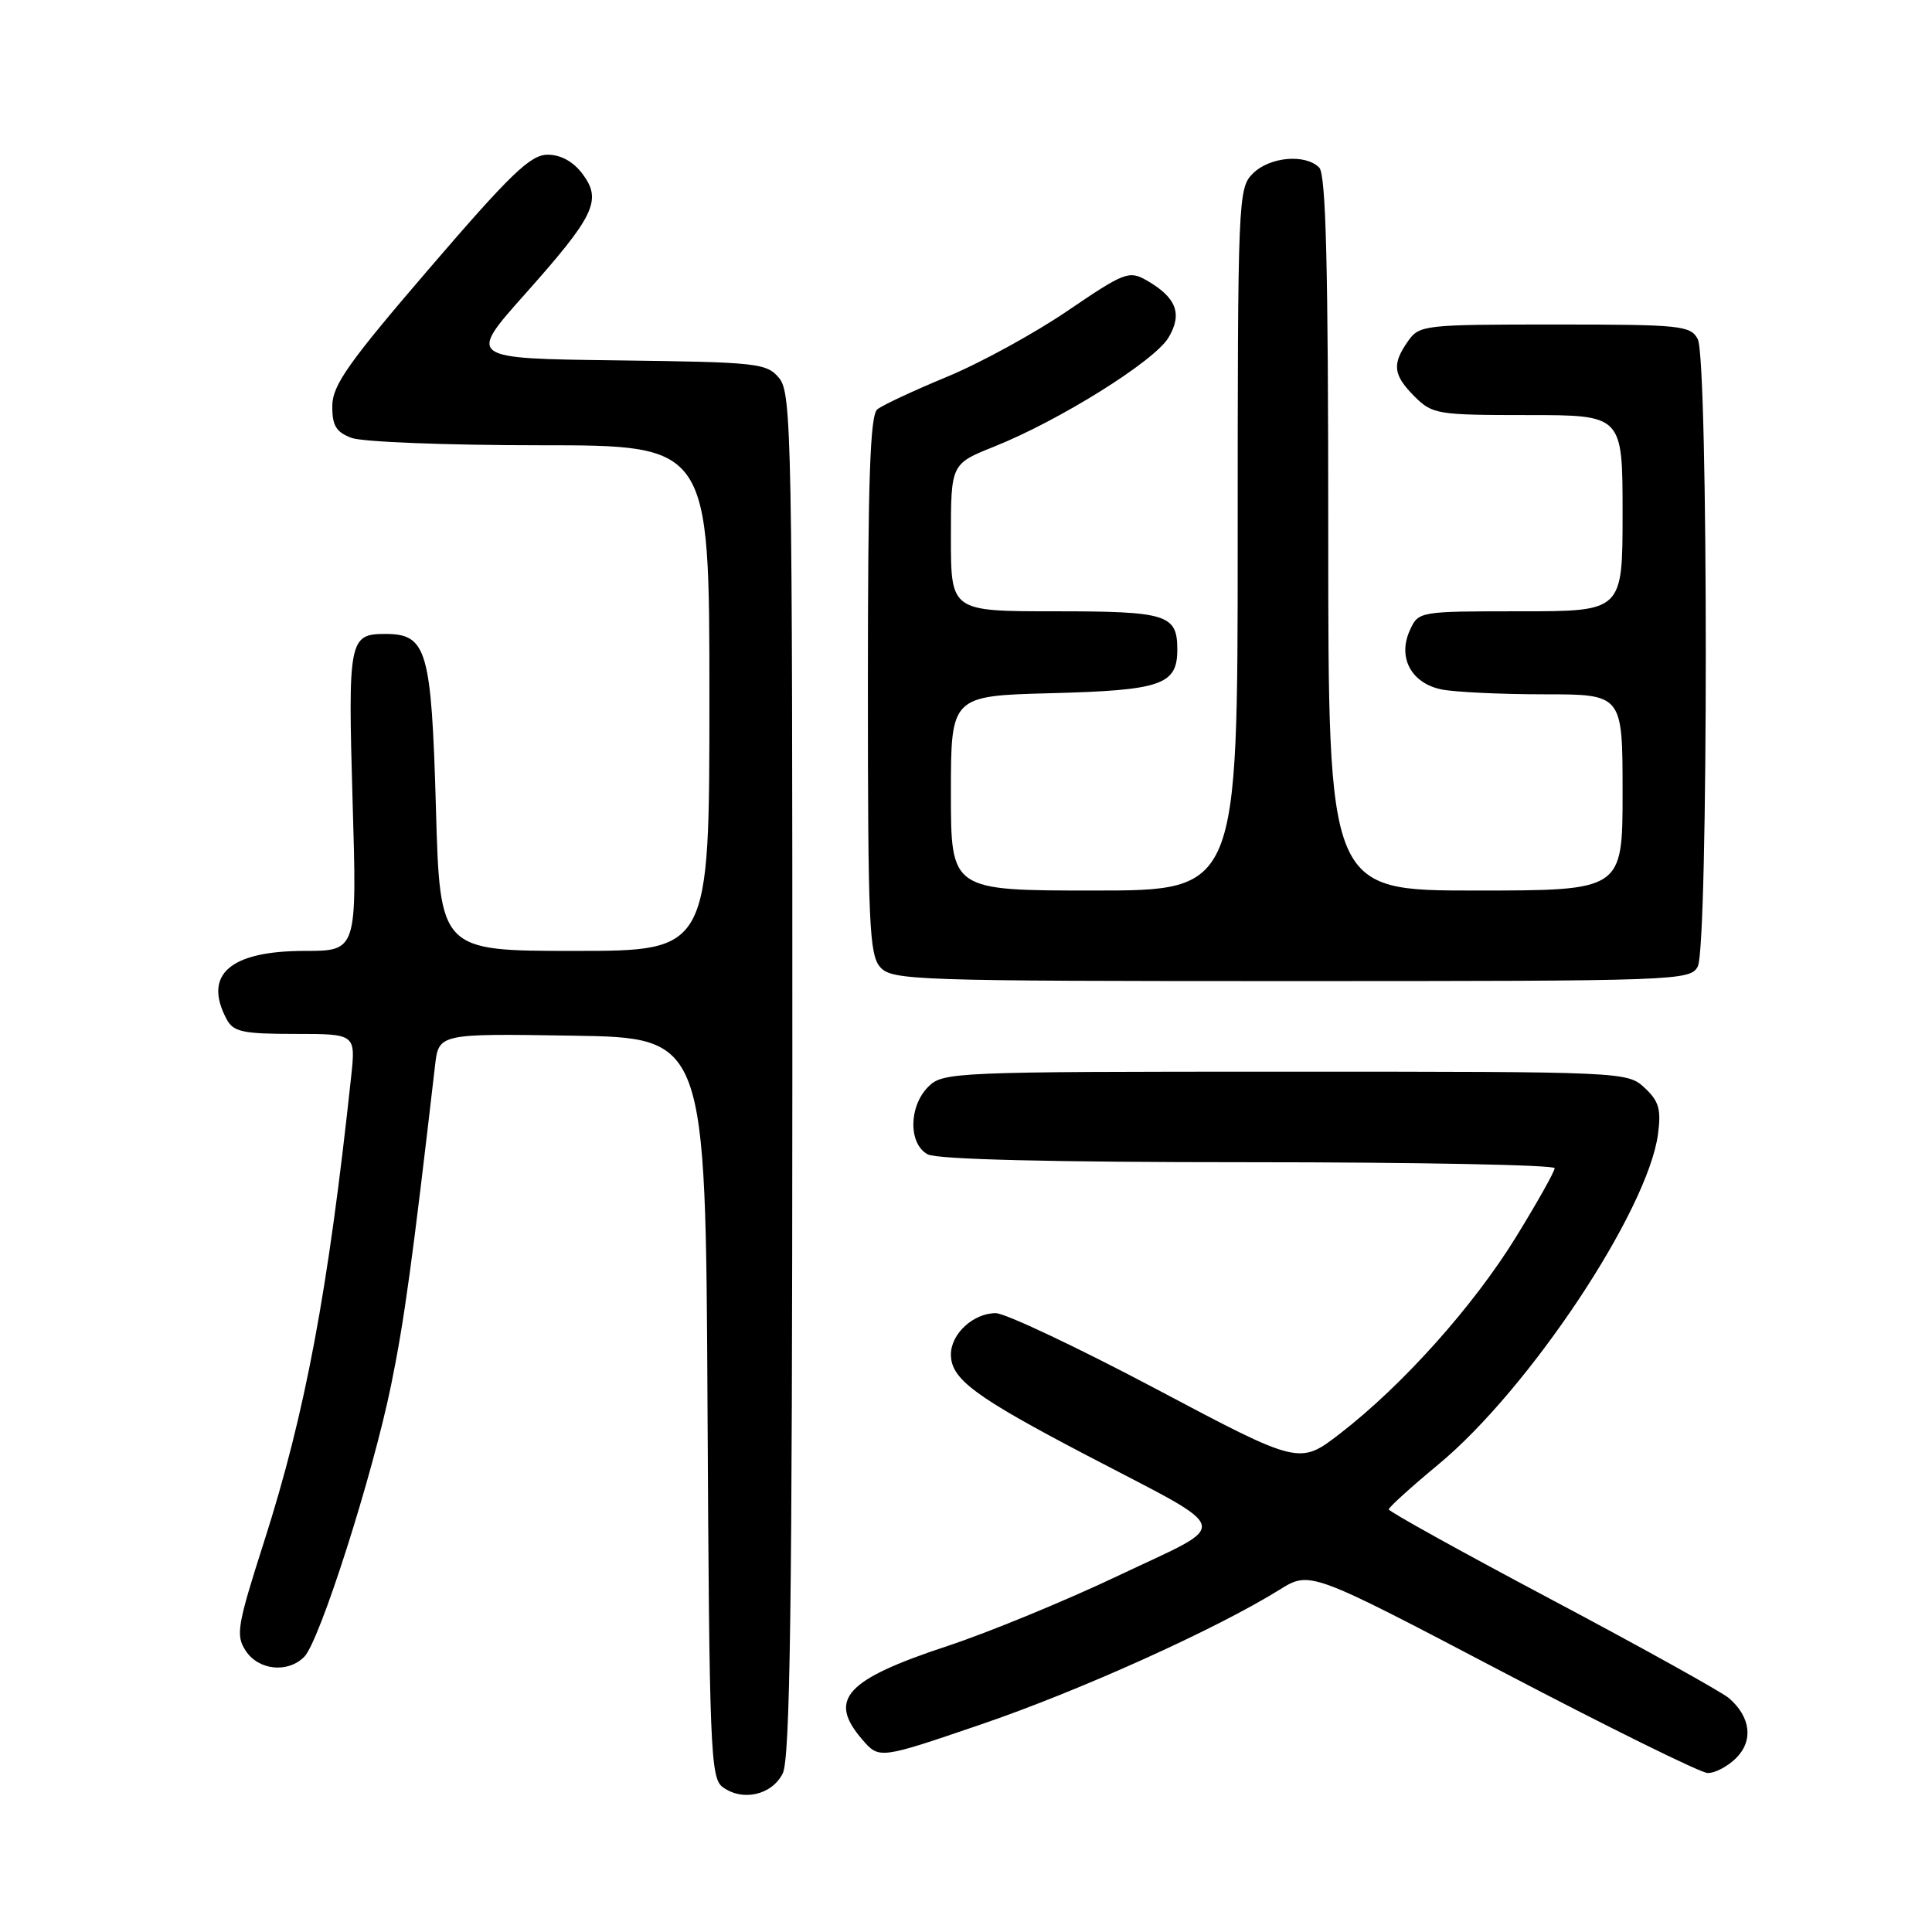 <?xml version="1.0" encoding="UTF-8" standalone="no"?>
<!DOCTYPE svg PUBLIC "-//W3C//DTD SVG 1.1//EN" "http://www.w3.org/Graphics/SVG/1.1/DTD/svg11.dtd" >
<svg xmlns="http://www.w3.org/2000/svg" xmlns:xlink="http://www.w3.org/1999/xlink" version="1.1" viewBox="0 0 256 256">
 <g >
 <path fill="currentColor"
d=" M 103.71 235.00 C 104.70 233.05 104.97 212.78 104.99 142.36 C 105.00 57.97 104.89 52.09 103.25 50.11 C 101.59 48.11 100.46 47.99 81.73 47.75 C 61.97 47.50 61.97 47.50 69.54 39.00 C 78.81 28.59 79.80 26.54 77.19 23.05 C 75.96 21.41 74.32 20.50 72.56 20.50 C 70.30 20.50 67.69 23.00 56.95 35.50 C 46.18 48.03 44.05 51.04 44.03 53.77 C 44.01 56.38 44.52 57.25 46.57 58.02 C 47.98 58.56 59.23 59.00 71.57 59.00 C 94.00 59.00 94.00 59.00 94.00 92.50 C 94.00 126.00 94.00 126.00 76.15 126.00 C 58.29 126.00 58.29 126.00 57.76 106.95 C 57.16 86.08 56.56 84.00 51.05 84.00 C 46.25 84.00 46.10 84.80 46.72 106.13 C 47.31 126.00 47.31 126.00 40.38 126.00 C 30.46 126.00 26.87 129.15 30.04 135.07 C 30.93 136.73 32.18 137.00 39.11 137.00 C 47.14 137.00 47.14 137.00 46.52 142.75 C 43.47 171.16 40.46 187.19 35.01 204.22 C 31.42 215.44 31.21 216.67 32.56 218.74 C 34.26 221.33 38.13 221.73 40.31 219.54 C 42.35 217.51 49.38 195.49 51.83 183.50 C 53.58 174.92 54.62 167.31 57.64 141.23 C 58.13 136.95 58.13 136.95 75.81 137.23 C 93.50 137.50 93.50 137.50 93.75 186.50 C 93.99 231.80 94.14 235.60 95.75 236.79 C 98.38 238.74 102.27 237.86 103.71 235.00 Z  M 230.05 232.95 C 232.36 230.64 231.97 227.48 229.08 225.00 C 228.11 224.18 217.58 218.32 205.67 212.00 C 193.76 205.68 184.01 200.28 184.02 200.00 C 184.02 199.72 186.98 197.04 190.60 194.04 C 202.63 184.07 218.32 160.46 219.69 150.30 C 220.13 146.99 219.82 145.91 217.92 144.14 C 215.64 142.02 215.25 142.00 170.31 142.00 C 126.33 142.00 124.94 142.06 123.00 144.00 C 120.40 146.60 120.36 151.59 122.93 152.96 C 124.18 153.63 139.38 154.00 165.43 154.00 C 187.75 154.00 206.00 154.36 206.00 154.79 C 206.00 155.23 203.70 159.32 200.89 163.89 C 195.24 173.07 185.85 183.56 177.57 189.95 C 172.18 194.11 172.18 194.11 153.20 184.05 C 142.76 178.52 133.19 174.00 131.94 174.00 C 128.97 174.00 126.00 176.74 126.00 179.48 C 126.00 182.73 129.16 185.07 144.00 192.84 C 163.78 203.20 163.34 201.58 148.34 208.71 C 141.28 212.07 131.03 216.29 125.56 218.10 C 112.02 222.57 109.65 225.17 114.25 230.49 C 116.50 233.10 116.50 233.10 130.00 228.49 C 143.03 224.05 161.17 215.86 169.54 210.65 C 173.58 208.14 173.58 208.14 199.04 221.50 C 213.04 228.84 225.29 234.89 226.25 234.93 C 227.21 234.97 228.92 234.08 230.05 232.95 Z  M 224.96 128.07 C 226.38 125.42 226.38 47.58 224.96 44.93 C 224.00 43.13 222.70 43.00 206.02 43.00 C 188.65 43.00 188.07 43.07 186.56 45.22 C 184.42 48.27 184.59 49.69 187.45 52.55 C 189.80 54.89 190.47 55.00 202.45 55.00 C 215.00 55.00 215.00 55.00 215.00 68.00 C 215.00 81.00 215.00 81.00 201.48 81.00 C 188.03 81.00 187.95 81.01 186.82 83.50 C 185.16 87.13 187.00 90.55 191.04 91.36 C 192.80 91.71 198.92 92.00 204.63 92.00 C 215.00 92.00 215.00 92.00 215.00 105.00 C 215.00 118.00 215.00 118.00 195.50 118.00 C 176.00 118.00 176.00 118.00 176.00 70.70 C 176.00 35.24 175.70 23.10 174.80 22.20 C 172.95 20.35 168.22 20.78 166.00 23.00 C 164.06 24.94 164.00 26.33 164.00 71.50 C 164.00 118.00 164.00 118.00 145.00 118.00 C 126.00 118.00 126.00 118.00 126.00 105.10 C 126.00 92.20 126.00 92.20 139.35 91.85 C 153.89 91.47 156.00 90.74 156.00 86.08 C 156.00 81.42 154.66 81.00 139.80 81.00 C 126.00 81.00 126.00 81.00 126.00 71.23 C 126.00 61.47 126.00 61.47 131.75 59.17 C 140.42 55.70 152.97 47.85 154.83 44.74 C 156.72 41.57 155.88 39.40 151.88 37.12 C 149.61 35.83 148.93 36.10 141.48 41.17 C 137.09 44.16 129.90 48.10 125.50 49.92 C 121.10 51.74 116.94 53.68 116.25 54.24 C 115.29 55.01 115.00 63.56 115.00 90.79 C 115.00 122.47 115.18 126.54 116.65 128.17 C 118.22 129.90 121.23 130.00 171.12 130.00 C 222.31 130.00 223.96 129.94 224.96 128.07 Z "/>
</g>
</svg>